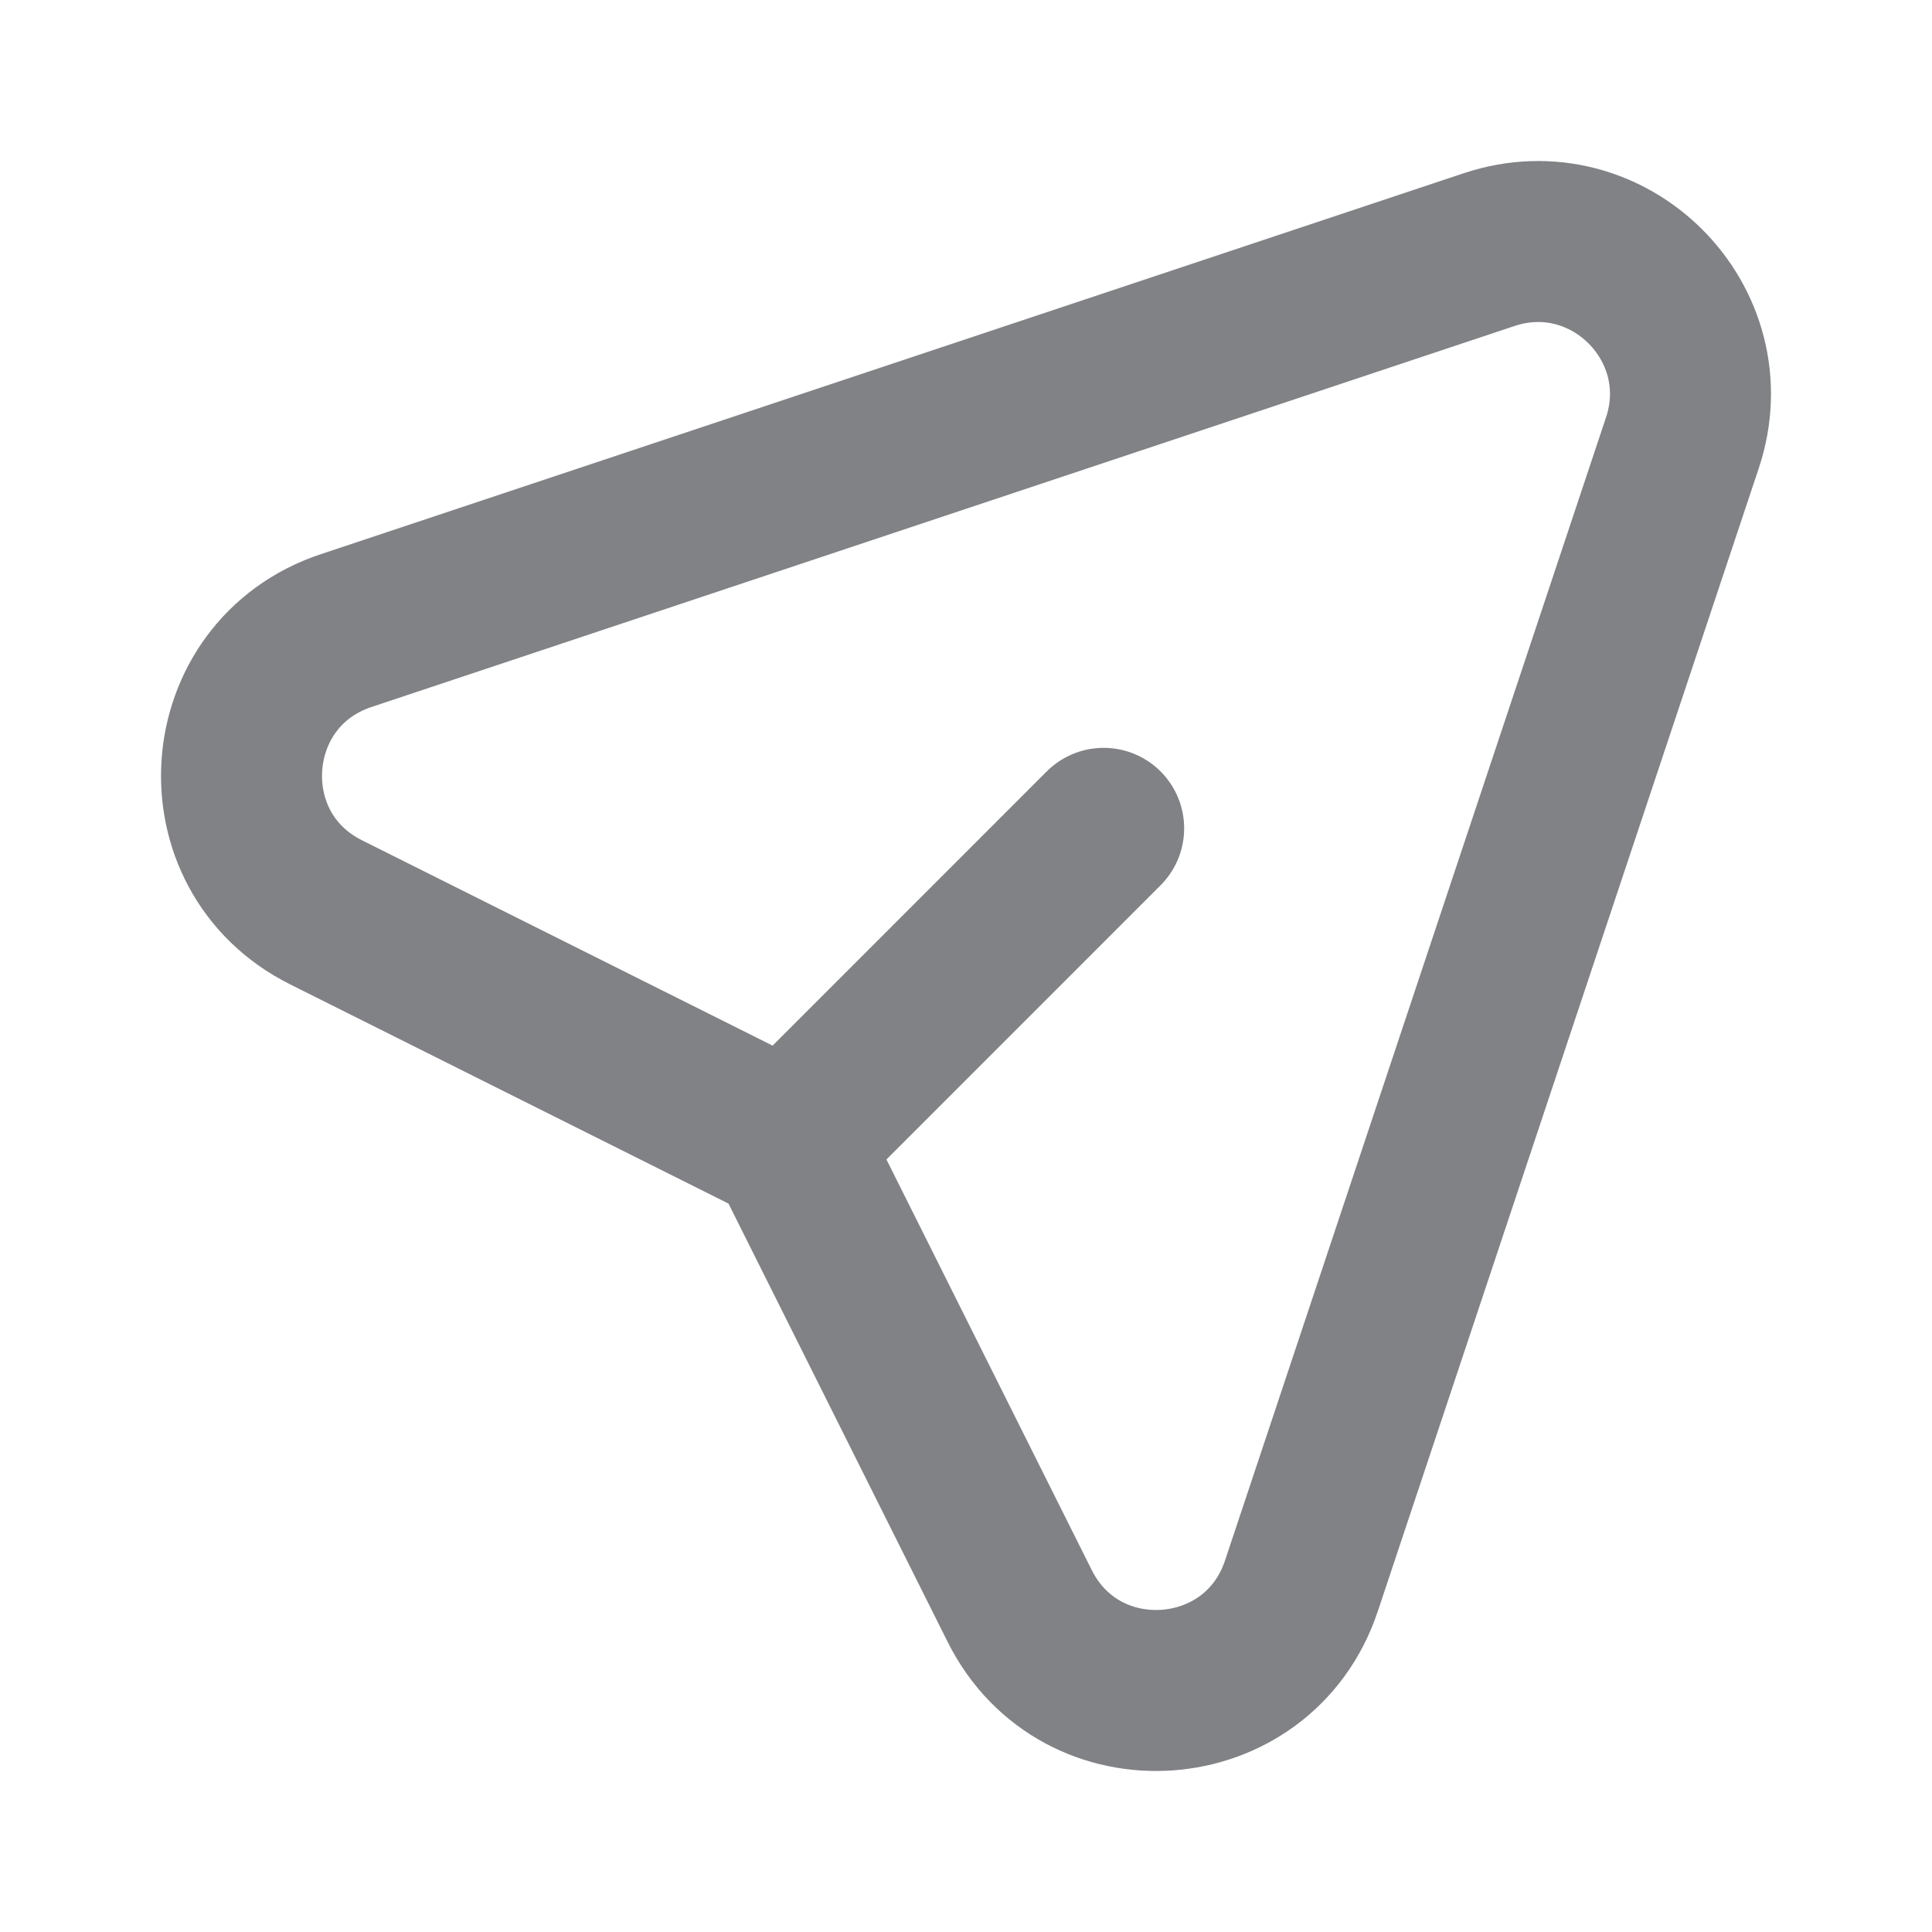 <svg width="24" height="24" viewBox="0 0 24 24" fill="none" xmlns="http://www.w3.org/2000/svg">
<path d="M9.795 14.206L4.05 11.333C2.537 10.577 2.694 8.369 4.298 7.834L18.498 3.101C19.982 2.606 21.394 4.018 20.899 5.502L16.166 19.702C15.631 21.306 13.423 21.463 12.667 19.95L9.795 14.206ZM9.795 14.206L13.71 10.29" stroke="#808285" stroke-width="2" stroke-linecap="round" stroke-linejoin="round"/>
</svg>
